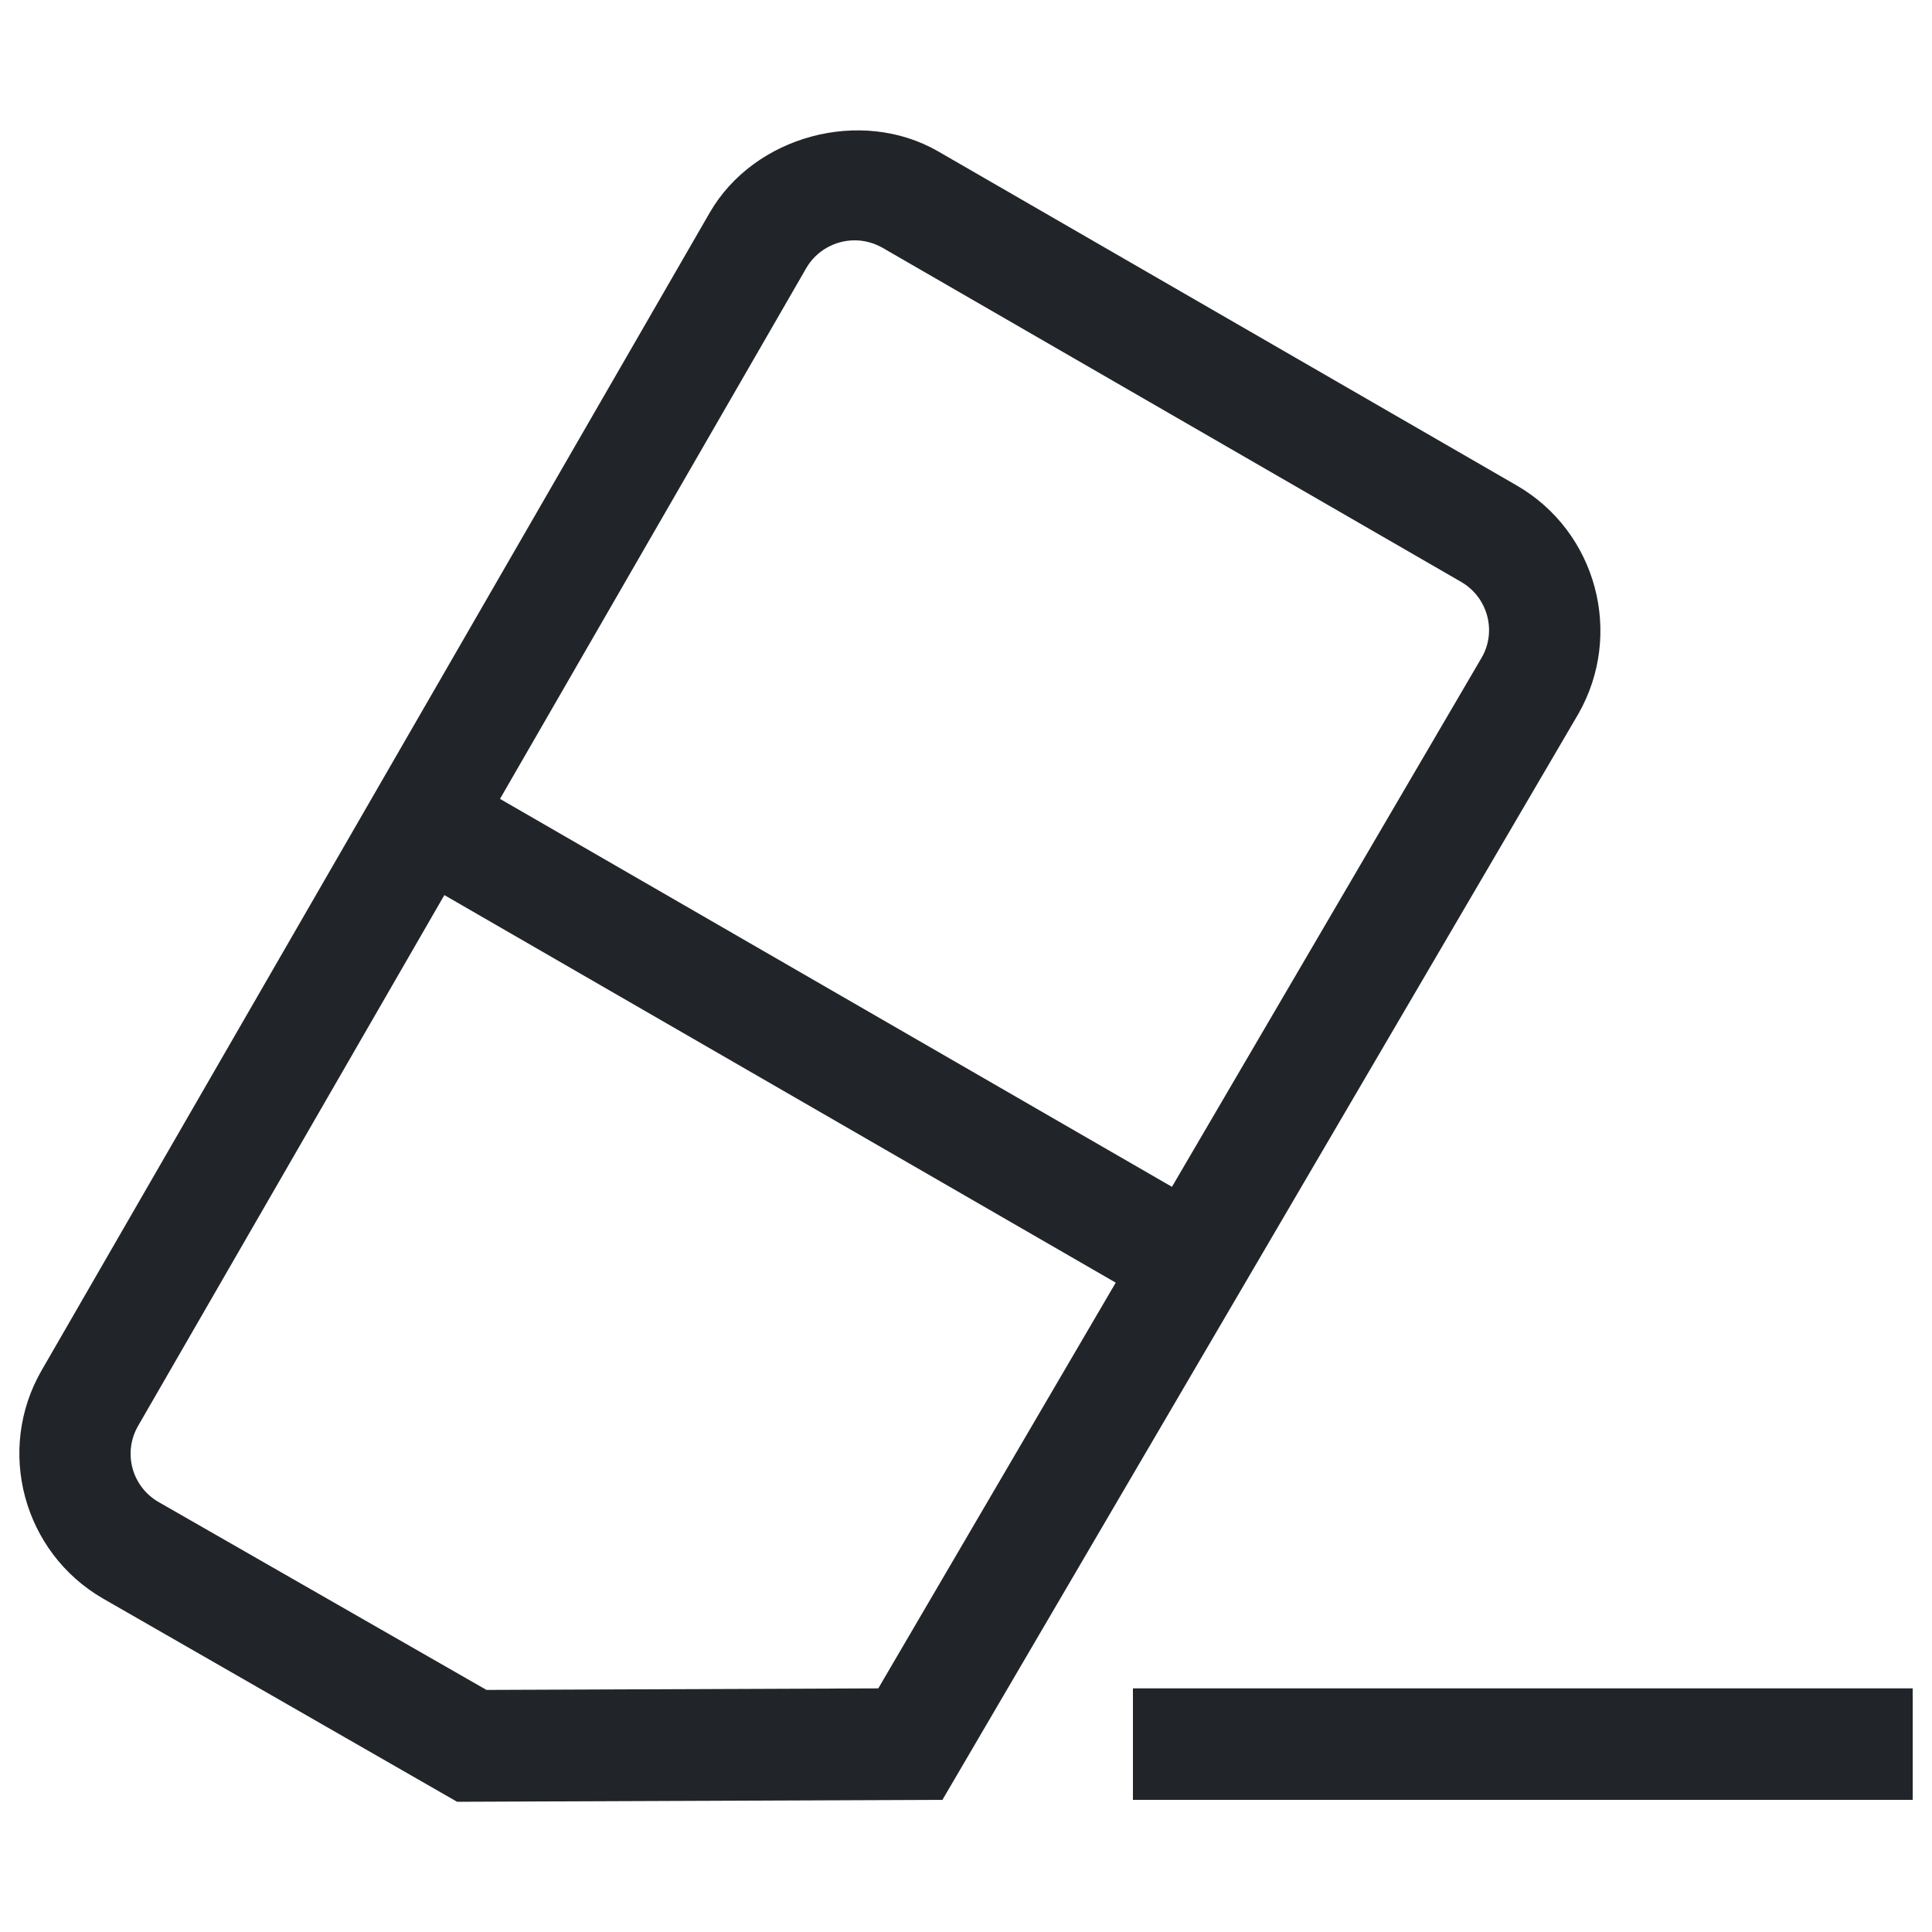 <?xml version="1.0" encoding="utf-8"?>
<!-- Svg Vector Icons : http://www.onlinewebfonts.com/icon -->
<!DOCTYPE svg PUBLIC "-//W3C//DTD SVG 1.1//EN" "http://www.w3.org/Graphics/SVG/1.1/DTD/svg11.dtd">
<svg version="1.1" xmlns="http://www.w3.org/2000/svg" xmlns:xlink="http://www.w3.org/1999/xlink" x="0px" y="0px" viewBox="0 0 1000 1000" enable-background="new 0 0 1000 1000" xml:space="preserve">
<g><path fill="#212529" d="M785.1,251.3l-299.6-173c-39.8-22.9-95.1-8.1-118.1,31.7L21.6,709.2c-23.9,41.3-9.6,94.3,31.7,118.2l183.3,105.2l251.2-1l329.1-562C840.6,328.2,826.4,275.2,785.1,251.3L785.1,251.3z M454.6,873.9l-202.8,0.8L82,777.4c-13.8-8-18.5-25.6-10.5-39.4L230,463.3l347.5,200.6L454.6,873.9L454.6,873.9z M766.9,340.4L606.6,614.3L258.8,413.5l158.5-274.7c5.1-8.9,14.8-14.4,25-14.4c5.1,0,9.9,1.3,14.4,3.8l299.6,173C770.1,309.2,774.8,326.8,766.9,340.4L766.9,340.4z M990,873.9v57.7H586.4v-57.7H990z"/></g>
</svg>
